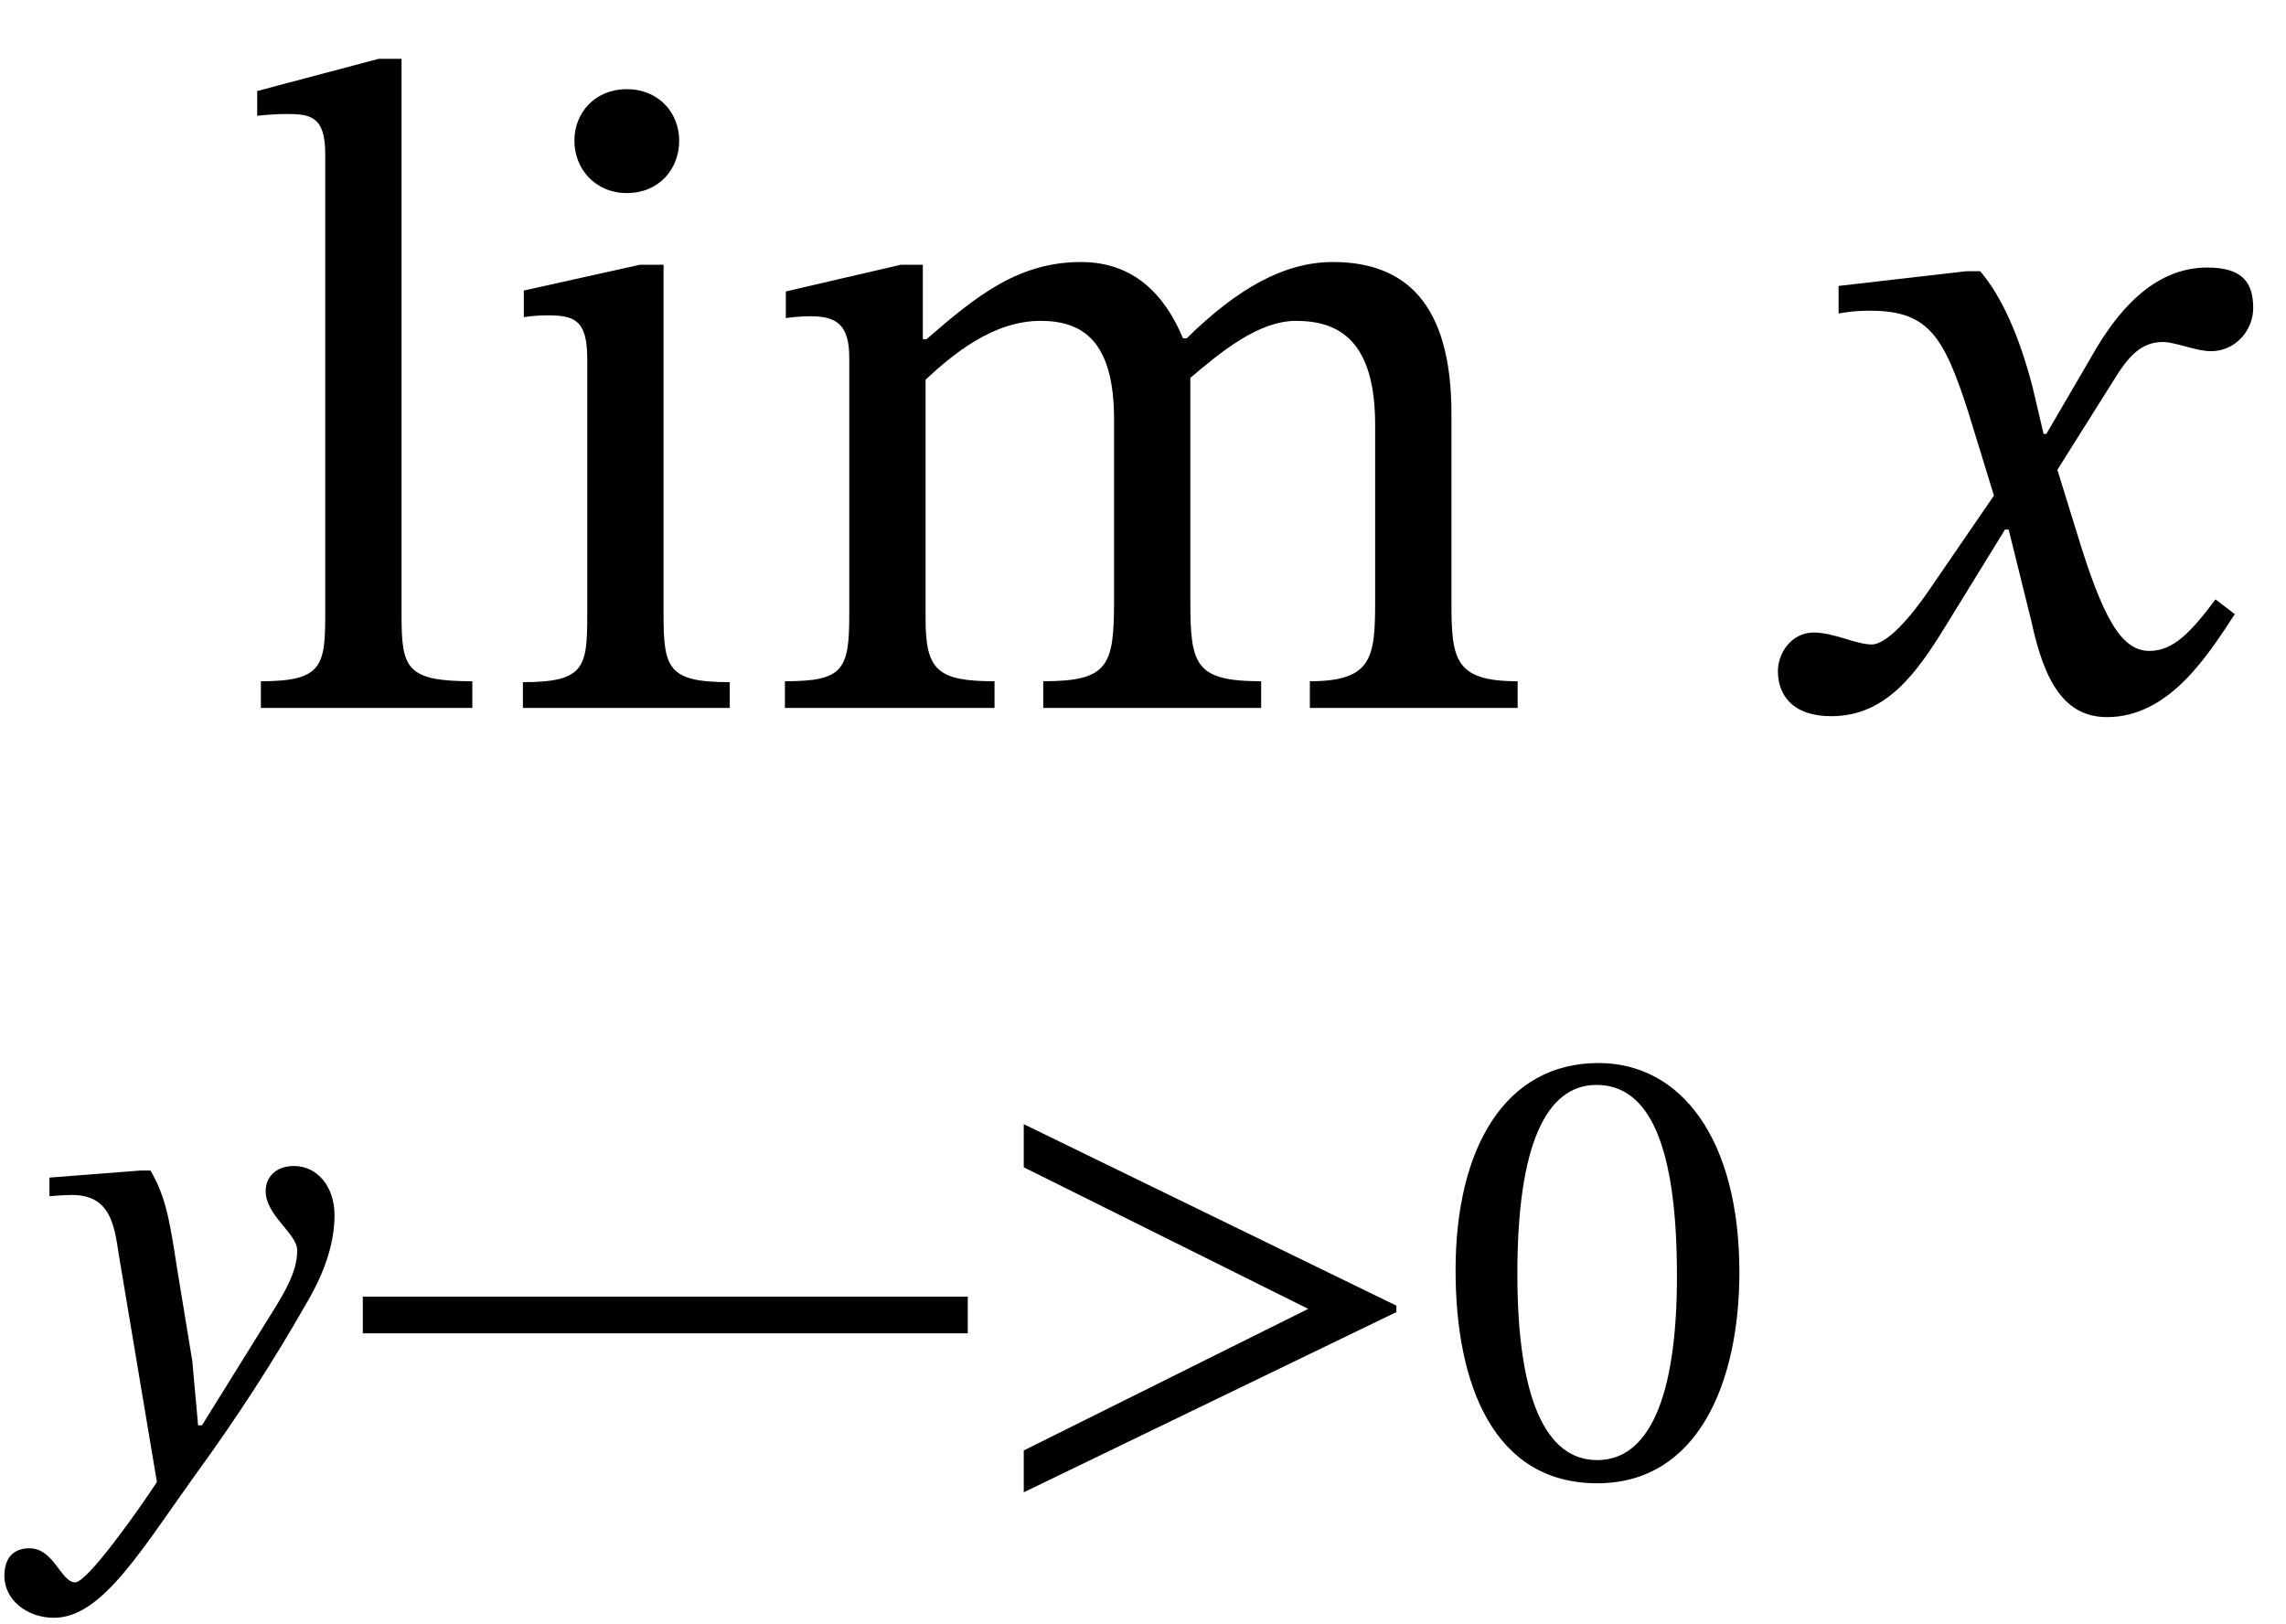 <?xml version="1.0" encoding="UTF-8" standalone="no"?>
<svg xmlns="http://www.w3.org/2000/svg" viewBox="-1 0 149.192 106" width="149.192" height="106" style="background:white">
    <g transform="translate(0,46.2)" id="11">
        <g transform="translate(0,0)" id="8">
            <g transform="translate(0,0)" id="undefined">
                <g transform="translate(14.226,0)" id="3"></g>
            </g>
            <g transform="translate(0,50.14)" id="9"></g>
        </g>
    </g>
    <g transform="translate(0,46.2)" id="11">
        <g transform="translate(0,0)" id="8">
            <g transform="translate(0,0)" id="undefined">
                <g transform="translate(14.226,0)" id="3">
                    <path fill="currentcolor" id="0" style="opacity:1" aria-hidden="true" d="M 260,29 C 188,29 183,43 183,101L 183,706 L 158,706 L 26,671 L 26,644 C 26,644 41,646 58,646C 83,646 100,644 100,603L 100,101 C 100,45 96,29 30,29L 30,0 L 260,0 Z" transform="translate(0, 0) scale(0.06, -0.06)"></path>
                    <path fill="currentcolor" id="1" style="opacity:1" aria-hidden="true" d="M 145,673 C 110,673 88,647 88,617C 88,586 111,560 145,560C 180,560 202,586 202,617C 202,647 180,673 145,673ZM 257,28 C 190,28 185,43 185,101L 185,482 L 159,482 L 33,454 L 33,425 C 33,425 44,427 58,427C 87,427 102,423 102,380L 102,101 C 102,44 99,28 32,28L 32,0 L 257,0 Z" transform="translate(16.98, 0) scale(0.06, -0.06)"></path>
                    <path fill="currentcolor" id="2" style="opacity:1" aria-hidden="true" d="M 185,357 C 214,384 258,421 310,421C 356,421 390,399 390,314L 390,116 C 390,46 384,29 313,29L 313,0 L 550,0 L 550,29 C 478,29 473,47 473,116L 473,359 C 506,387 547,421 588,421C 635,421 674,399 674,308L 674,116 C 674,55 671,29 603,29L 603,0 L 829,0 L 829,29 C 760,29 757,53 757,116L 757,320 C 757,441 706,485 628,485C 575,485 524,456 469,402L 465,402 C 445,450 411,485 354,485C 286,485 240,448 186,401L 182,401 L 182,482 L 158,482 L 33,453 L 33,424 C 33,424 45,426 60,426C 88,426 102,417 102,381L 102,101 C 102,41 95,29 32,29L 32,0 L 260,0 L 260,29 C 198,29 185,41 185,97Z" transform="translate(34.08, 0) scale(0.06, -0.06)"></path>
                </g>
            </g>
            <g transform="translate(0,50.14)" id="9">
                <path fill="currentcolor" id="4" style="opacity:1" aria-hidden="true" d="M 251,325 C 239,405 232,437 210,475L 195,475 L 53,464 L 53,435 C 53,435 74,437 88,437C 149,437 154,388 161,343L 220,-9 C 192,-52 112,-165 93,-165C 71,-165 60,-112 22,-112C -1,-112 -17,-125 -17,-155C -17,-192 18,-220 60,-220C 136,-220 197,-112 289,15C 341,87 398,173 452,268C 484,322 496,367 496,406C 496,449 470,482 433,482C 404,482 389,464 389,443C 389,405 438,377 438,351C 438,327 429,303 405,264L 290,79 L 284,79 L 275,179 Z" transform="translate(0, 0) scale(0.042, -0.042)"></path>
                <path fill="currentcolor" id="5" style="opacity:1" aria-hidden="true" d="M 970,222 L 970,279 L 30,279 L 30,222 Z" transform="translate(21.42, 0) scale(0.042, -0.042)"></path>
                <path fill="currentcolor" id="6" style="opacity:1" aria-hidden="true" d="M 636,255 L 636,265 L 57,547 L 57,480 L 499,260 L 57,40 L 57,-25 Z" transform="translate(63.42, 0) scale(0.042, -0.042)"></path>
                <path fill="currentcolor" id="7" style="opacity:1" aria-hidden="true" d="M 468,317 C 468,523 378,642 249,642C 104,642 27,510 27,320C 27,143 86,-11 247,-11C 404,-11 468,146 468,317ZM 371,311 C 371,119 326,25 247,25C 167,25 123,121 123,315C 123,513 167,608 246,608C 328,608 371,514 371,311Z" transform="translate(92.862, 0) scale(0.042, -0.042)"></path>
            </g>
        </g>
        <path fill="currentcolor" id="10" style="opacity:1" aria-hidden="true" d="M 315,298 L 312,298 L 300,349 C 286,403 267,447 243,475L 228,475 L 89,459 L 89,429 C 89,429 104,432 120,432C 186,433 203,406 230,322L 258,231 L 186,126 C 147,70 129,69 125,69C 108,69 84,82 62,82C 38,82 23,60 23,40C 23,15 38,-9 81,-9C 141,-9 174,38 206,90L 270,194 L 274,194 L 299,93 C 313,28 335,-10 381,-10C 449,-10 491,58 520,102L 499,118 C 472,82 453,62 427,62C 396,62 376,99 348,191L 327,259 L 388,356 C 405,384 419,398 442,398C 455,398 478,388 494,388C 521,388 540,411 540,435C 540,463 528,479 490,479C 431,479 391,430 364,382Z" transform="translate(113.652, 0) scale(0.06, -0.06)"></path>
    </g>
</svg>